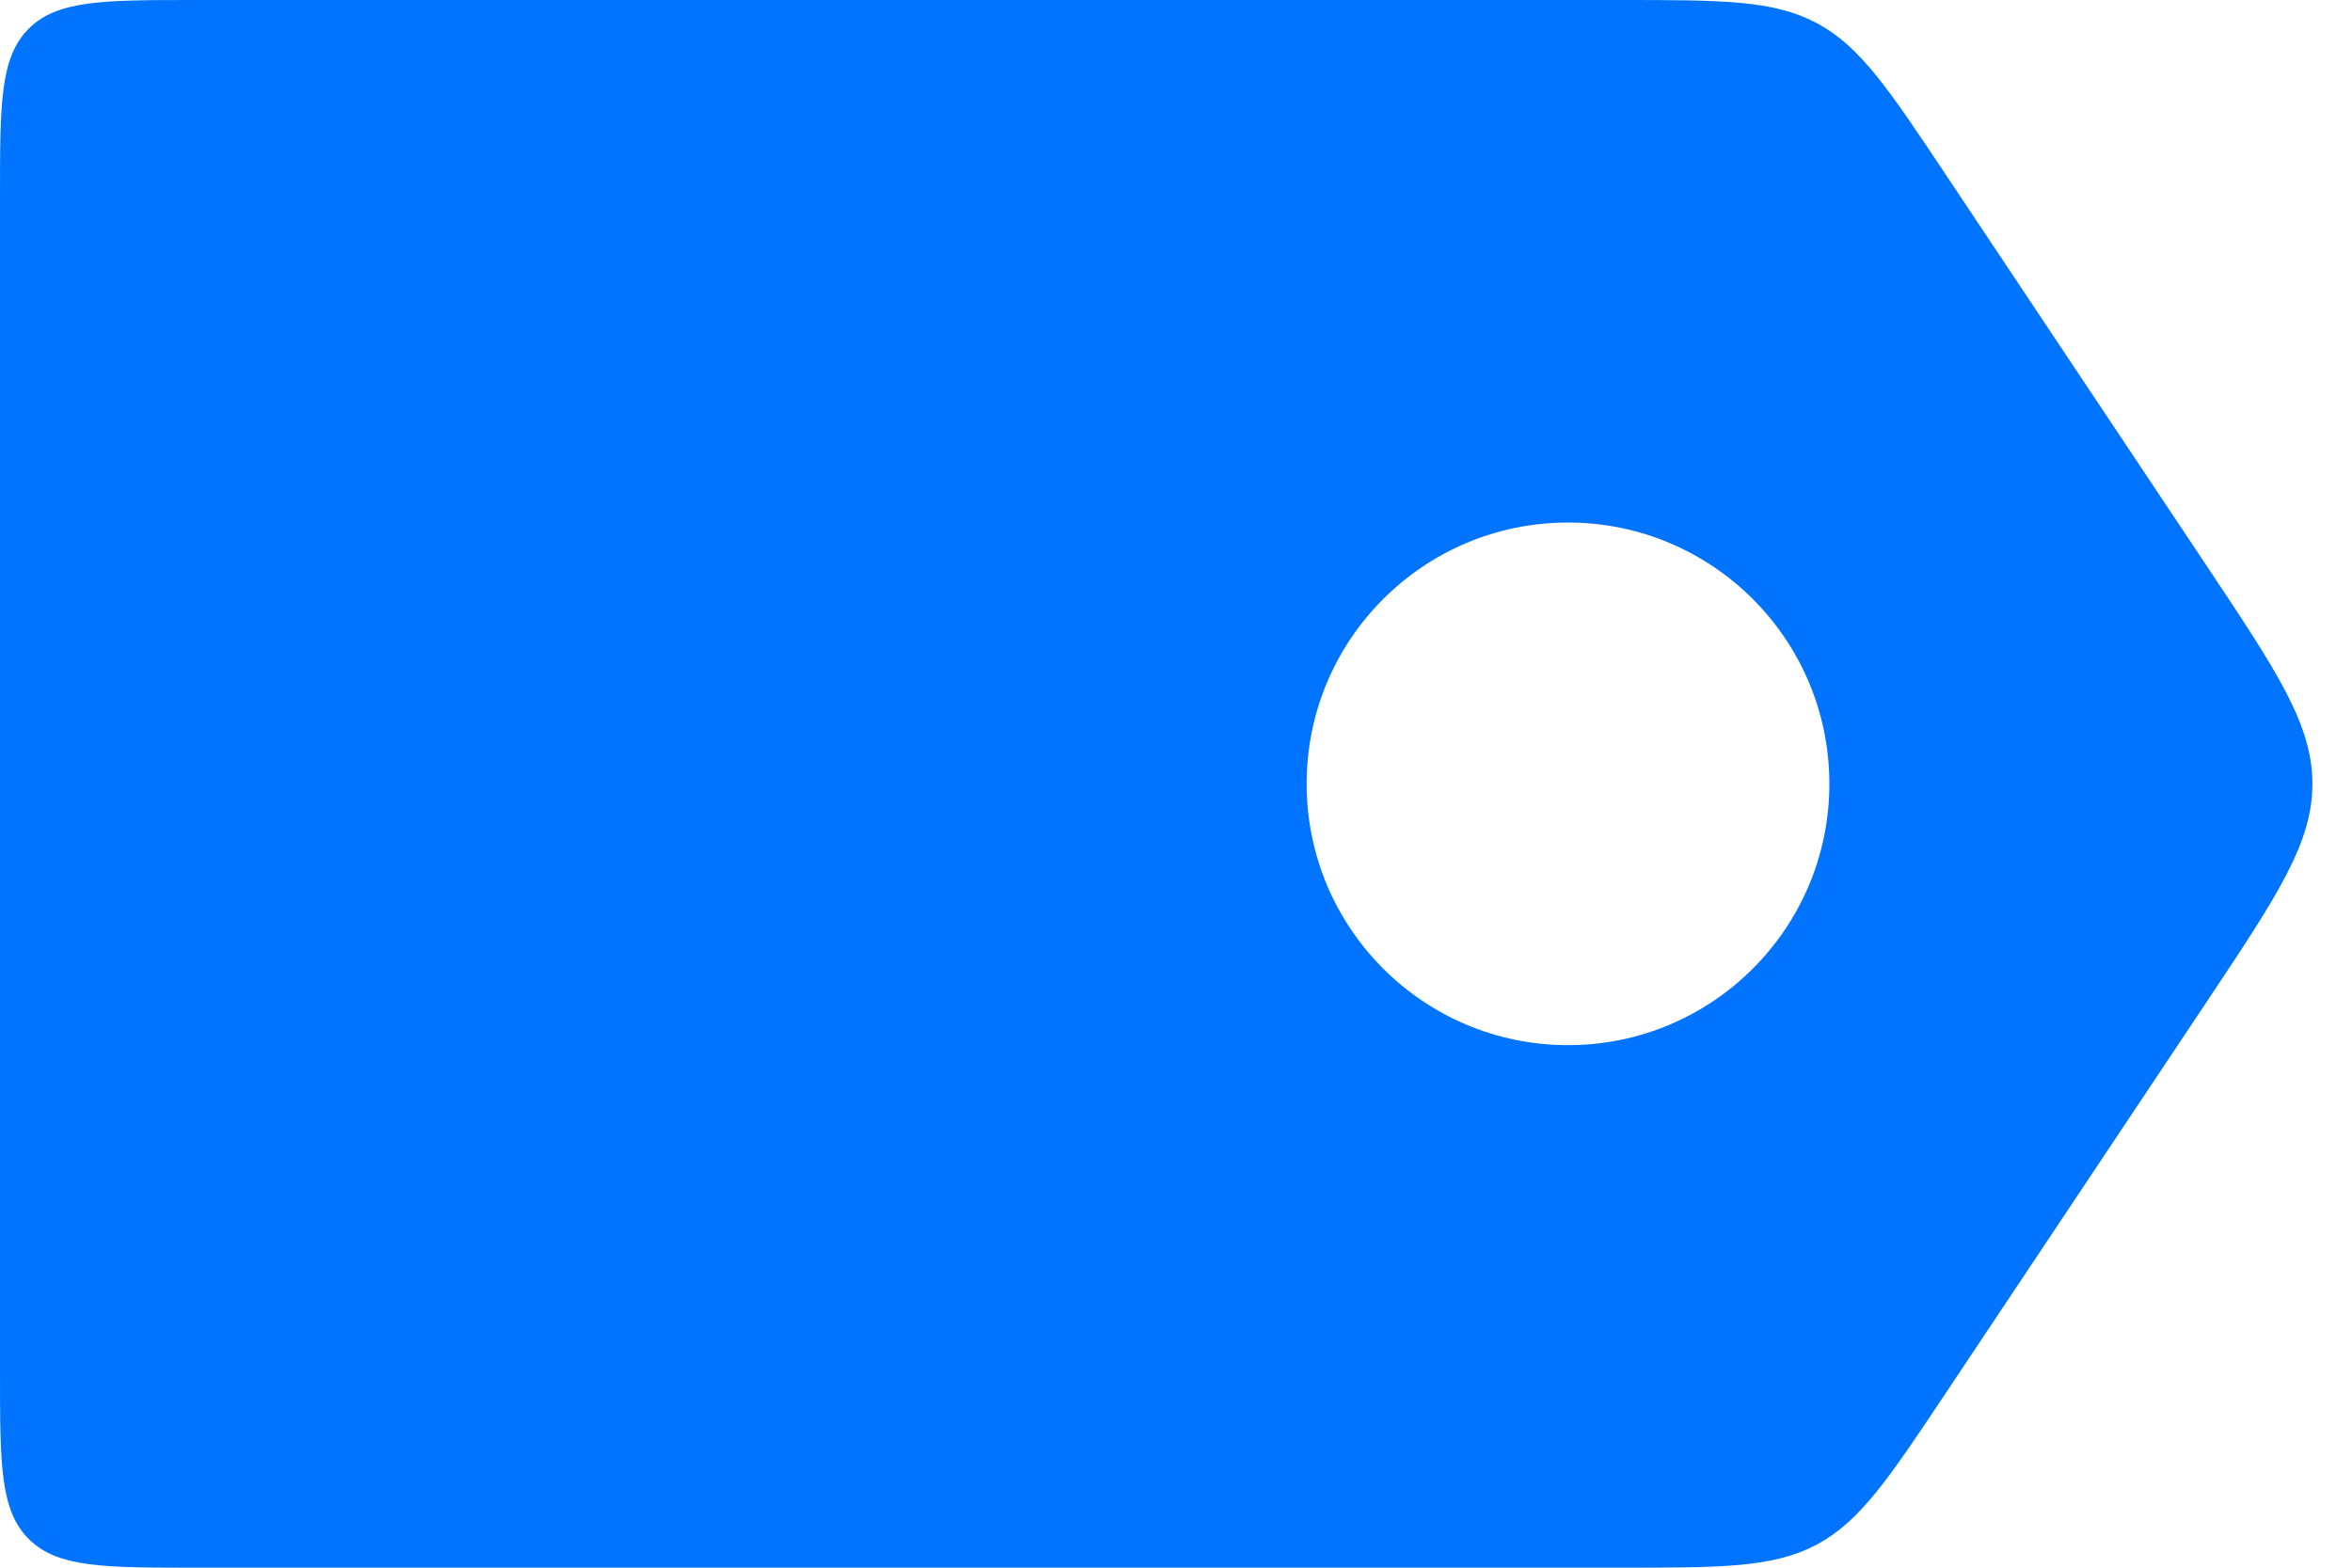 <svg width="24" height="16" viewBox="0 0 24 16" fill="none" xmlns="http://www.w3.org/2000/svg">
<path fill-rule="evenodd" clip-rule="evenodd" d="M0.293 0.293C0 0.586 0 1.057 0 2V14C0 14.943 0 15.414 0.293 15.707C0.586 16 1.057 16 2 16H16.526C17.574 16 18.098 16 18.54 15.763C18.982 15.527 19.273 15.091 19.854 14.219L22.521 10.219C23.238 9.143 23.596 8.606 23.596 8C23.596 7.394 23.238 6.857 22.521 5.781L19.854 1.781C19.273 0.909 18.982 0.473 18.54 0.237C18.098 0 17.574 0 16.526 0H2C1.057 0 0.586 0 0.293 0.293ZM16 10.667C17.473 10.667 18.667 9.473 18.667 8C18.667 6.527 17.473 5.333 16 5.333C14.527 5.333 13.333 6.527 13.333 8C13.333 9.473 14.527 10.667 16 10.667Z" fill="#0174ff"/>
</svg>